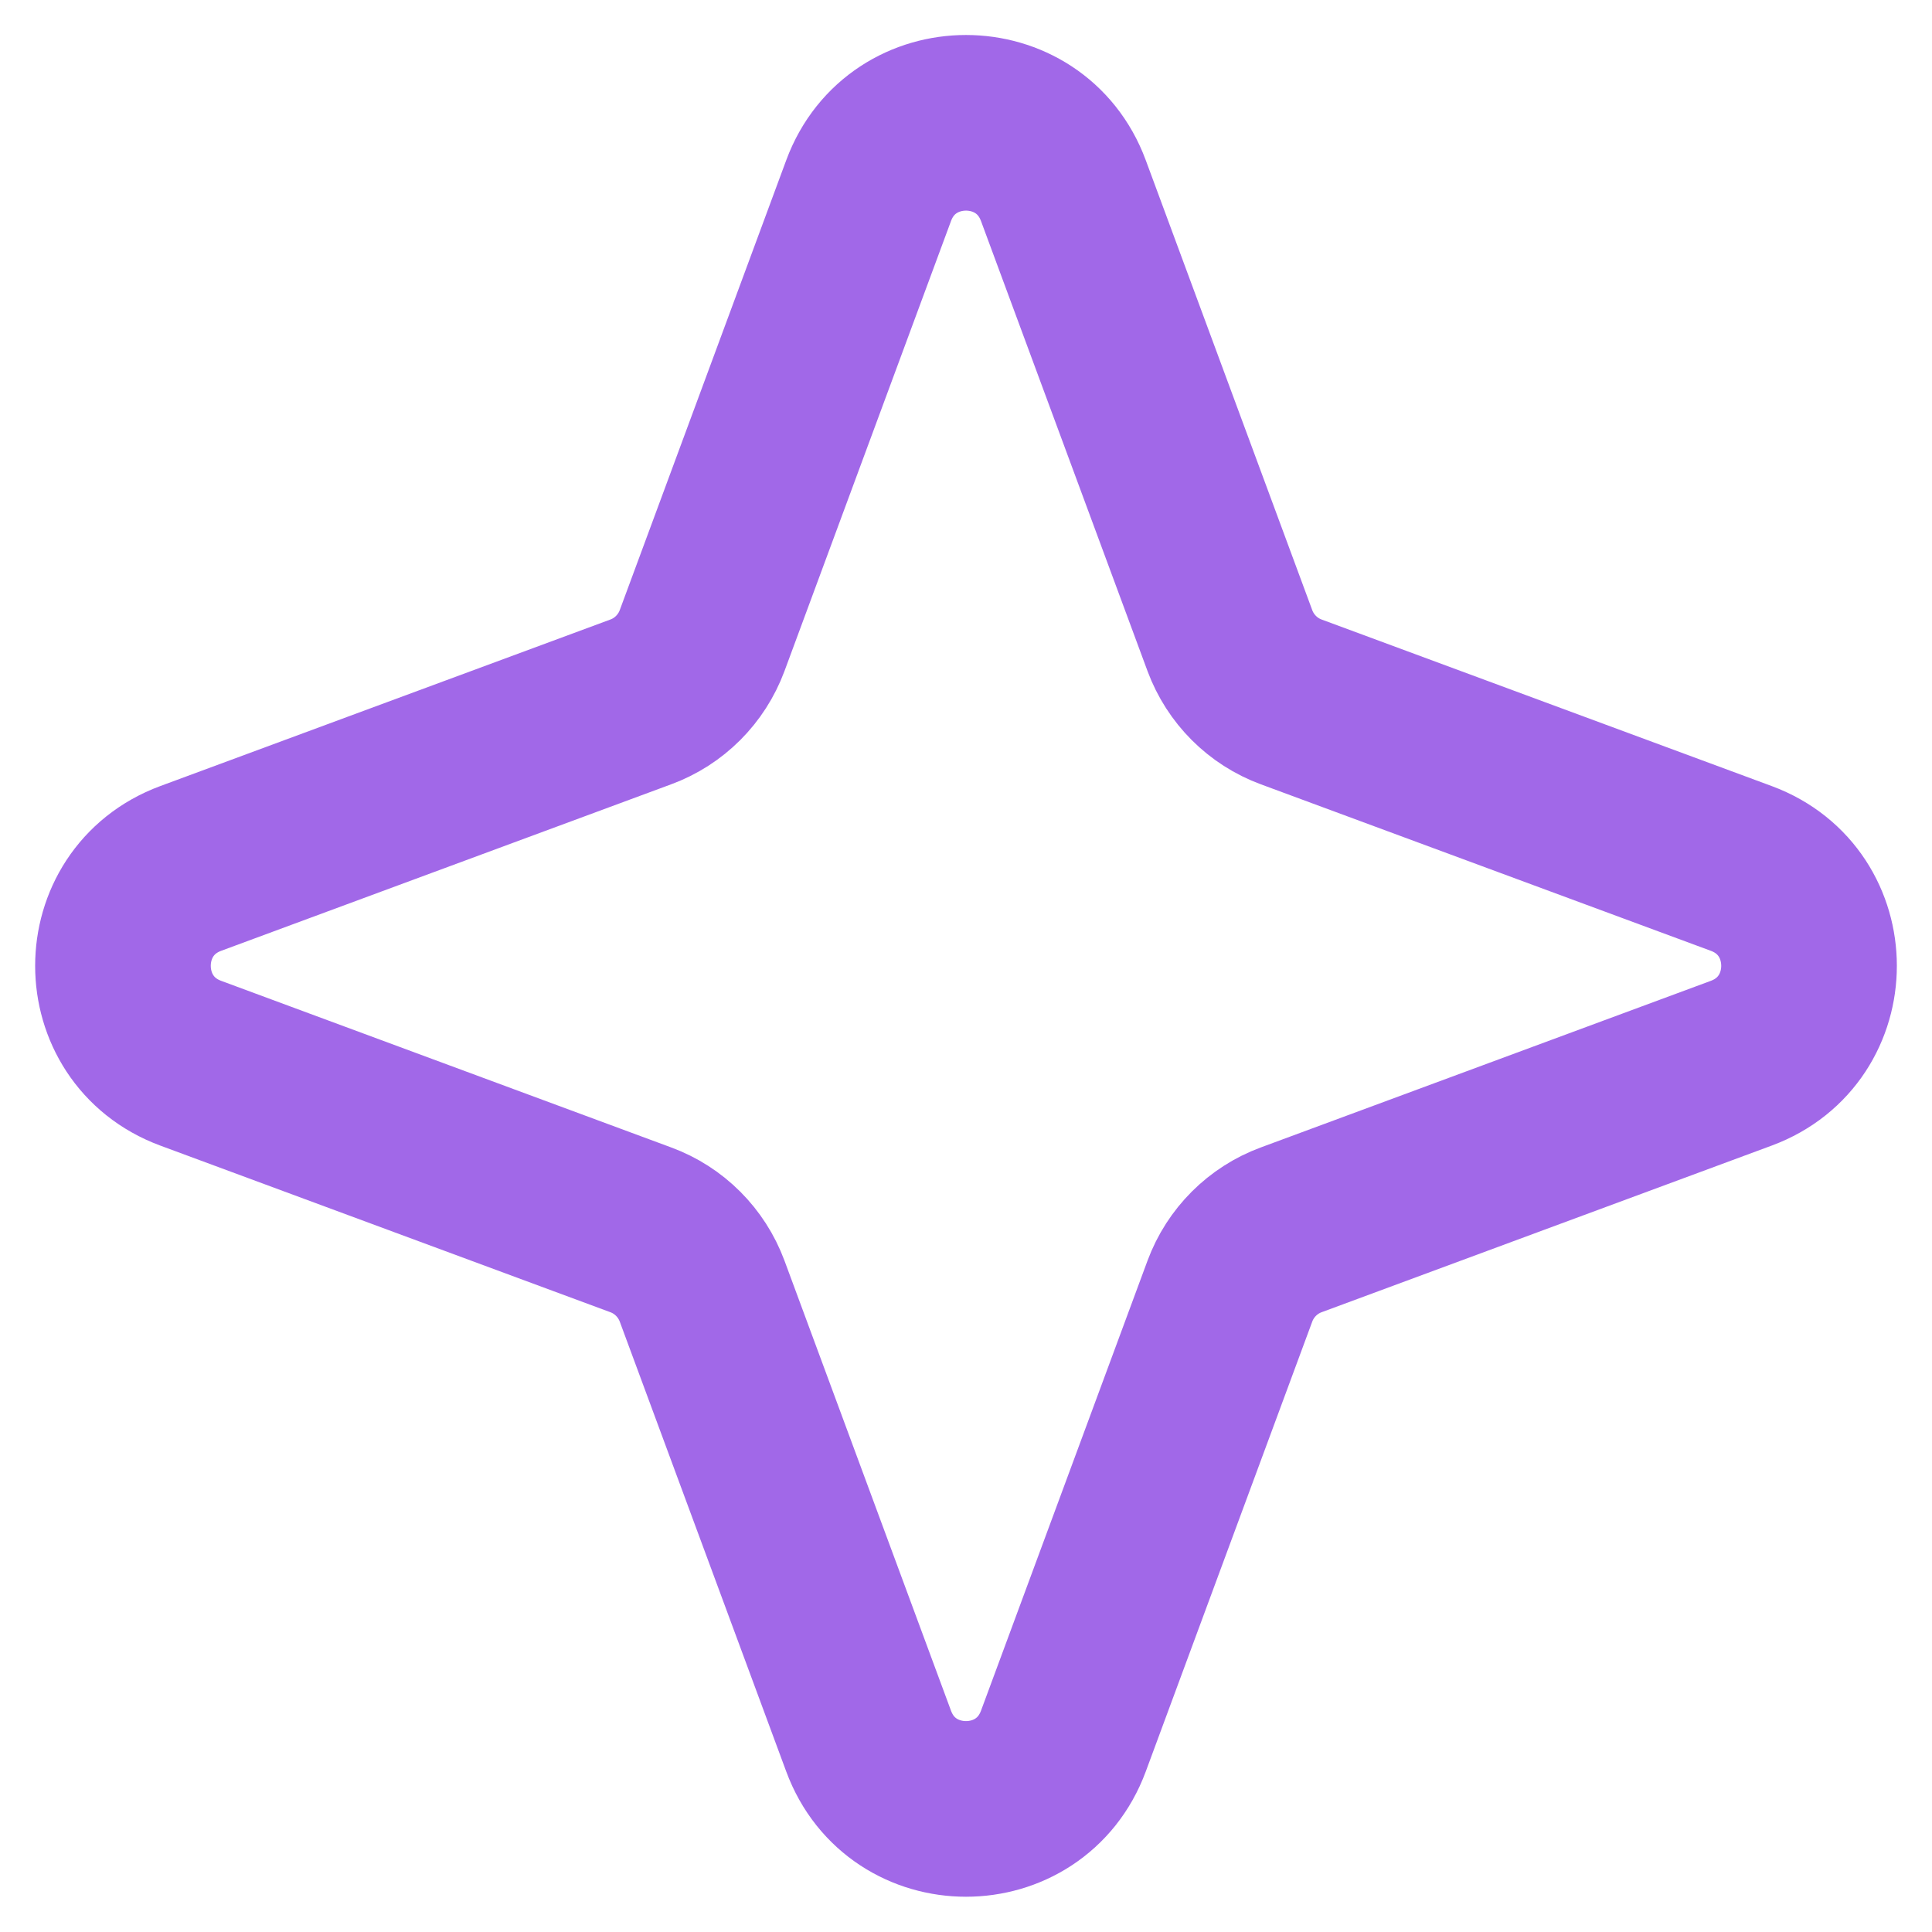 <svg width="22" height="22" viewBox="0 0 22 22" fill="none" xmlns="http://www.w3.org/2000/svg">
<path d="M9.891 2.171C10.272 1.141 11.728 1.141 12.109 2.171L14.005 7.295C14.125 7.618 14.38 7.874 14.704 7.993L19.828 9.889C20.857 10.27 20.857 11.726 19.828 12.107L14.704 14.004C14.38 14.123 14.125 14.379 14.005 14.702L12.109 19.826C11.728 20.856 10.272 20.856 9.891 19.826L7.995 14.702C7.875 14.379 7.62 14.123 7.296 14.004L2.172 12.107C1.143 11.726 1.143 10.27 2.172 9.889L7.296 7.993C7.62 7.874 7.875 7.618 7.995 7.295L9.891 2.171Z" stroke="#8943E2" stroke-opacity="0.8" stroke-width="2" stroke-linejoin="round"/>
</svg>
